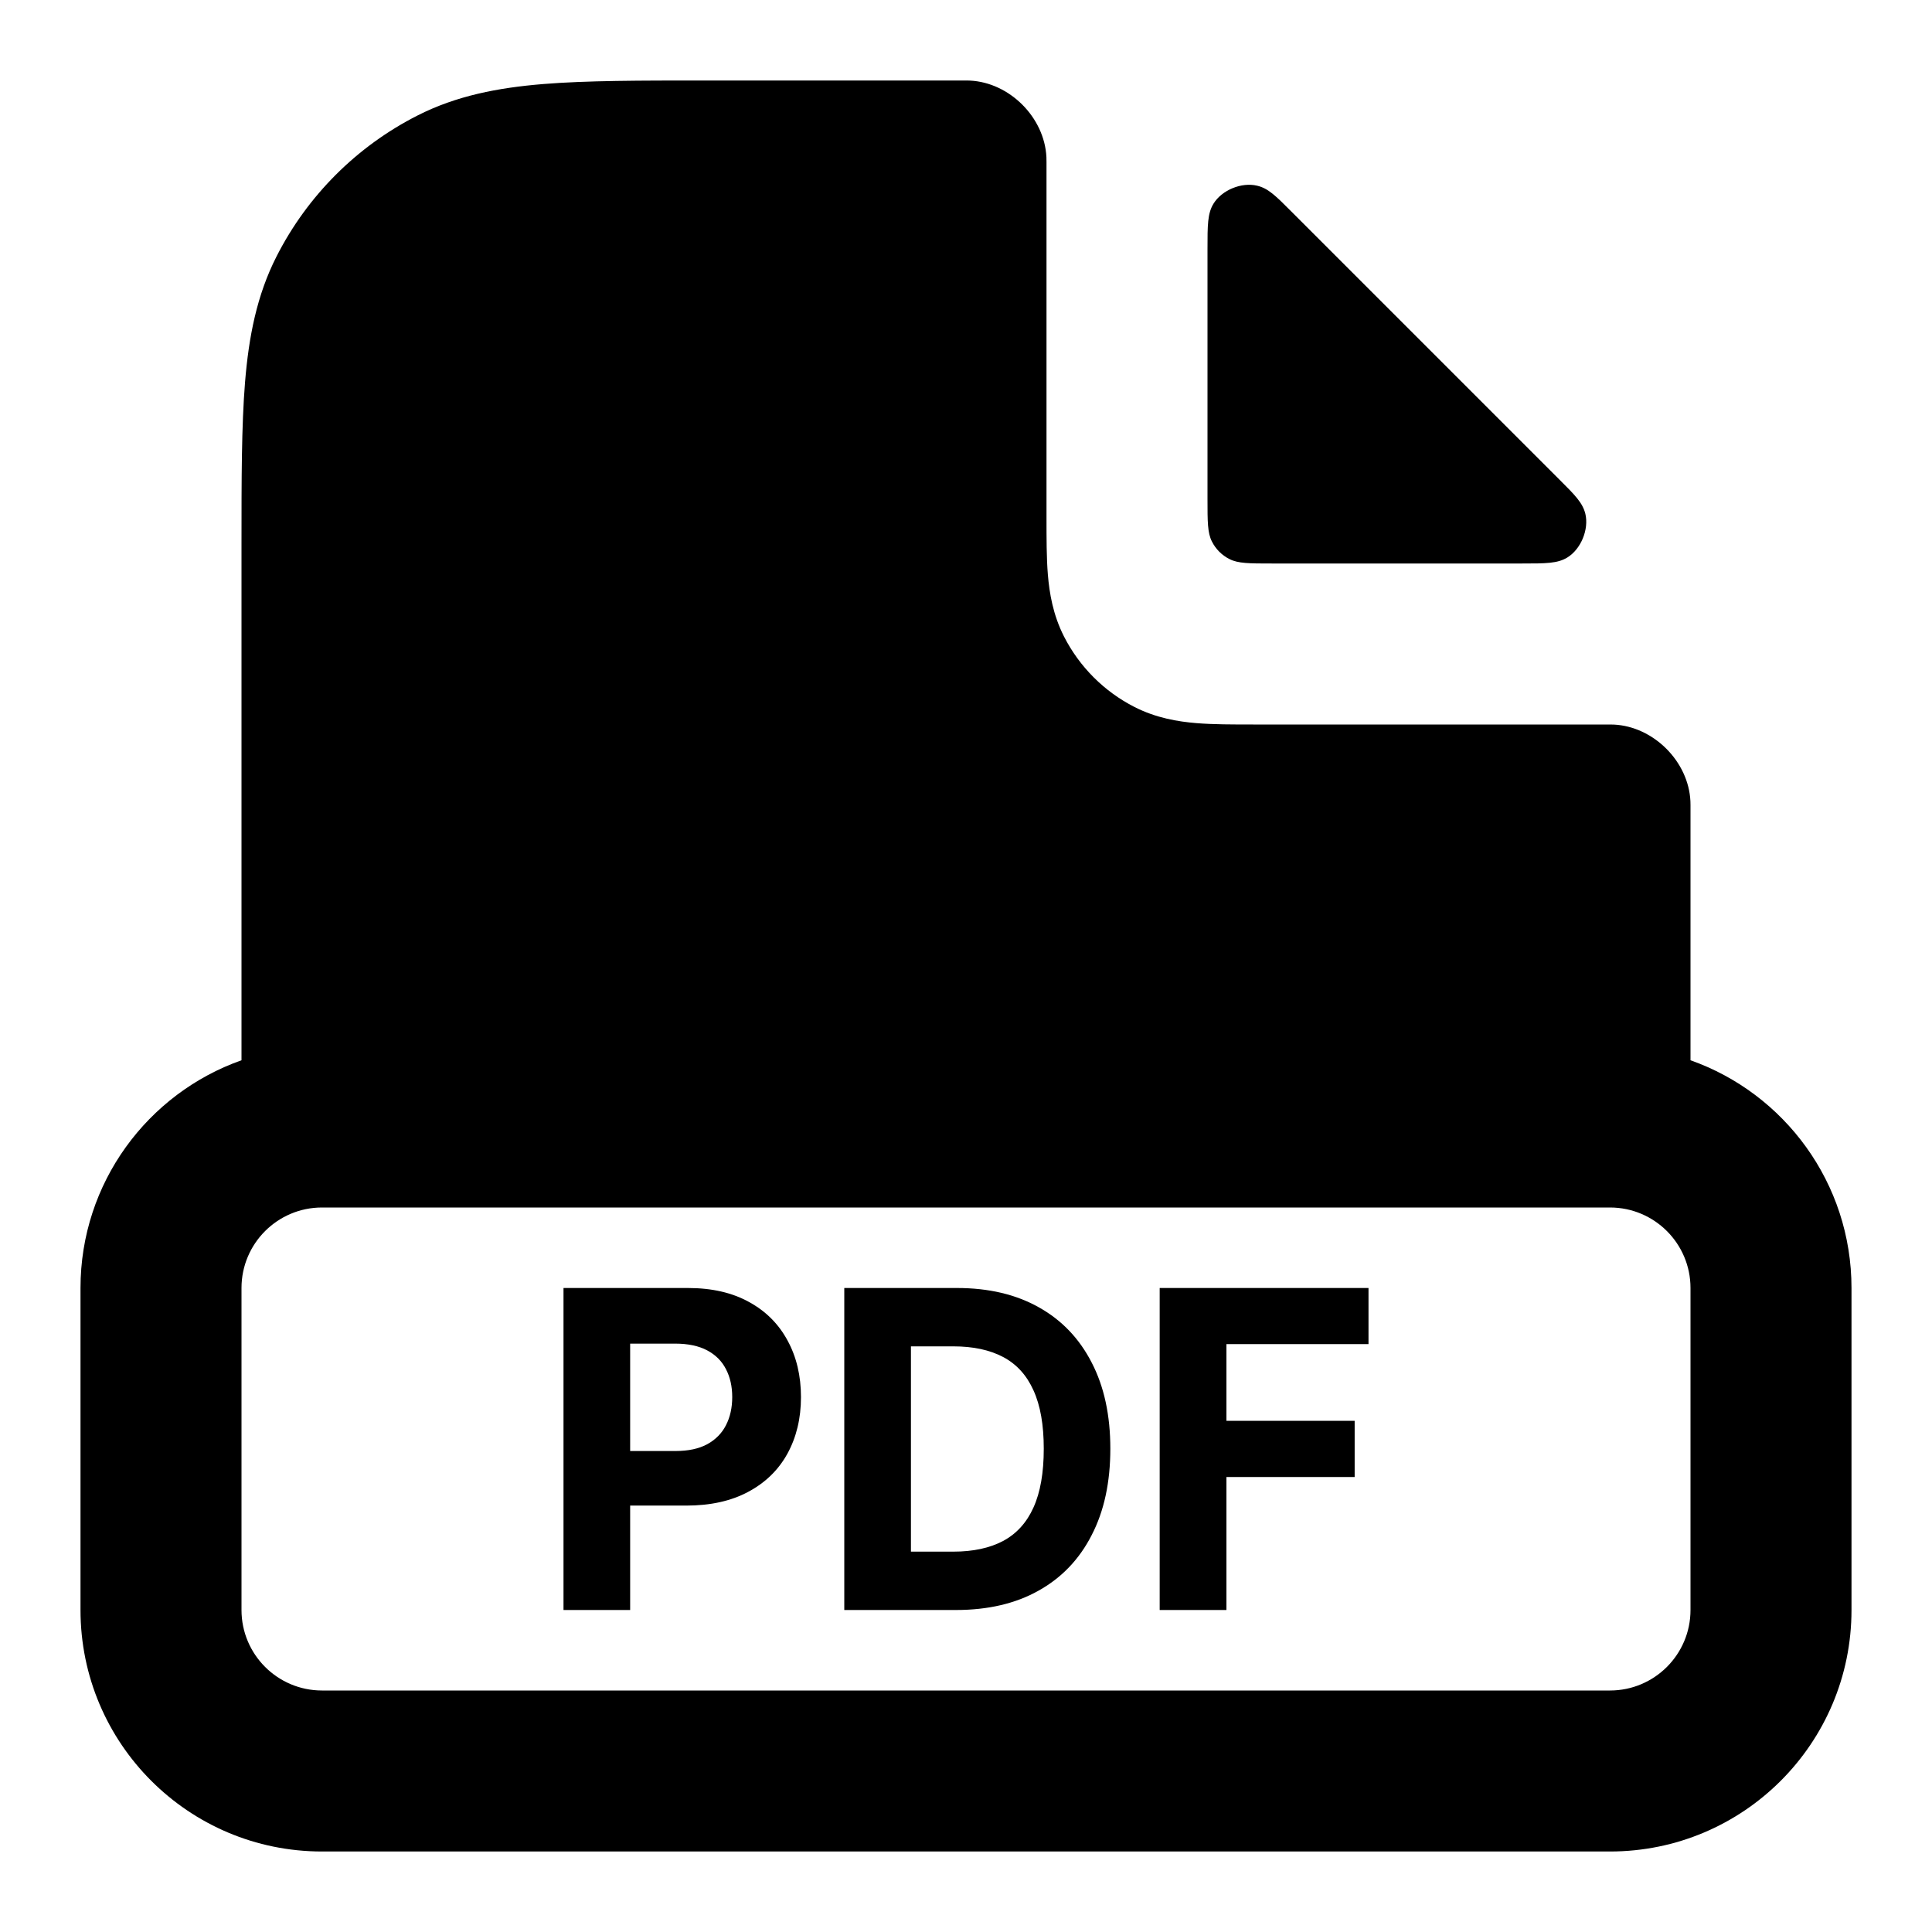 <svg width="24" height="24" viewBox="0 0 24 24" fill="none" xmlns="http://www.w3.org/2000/svg">
<path fill-rule="evenodd" clip-rule="evenodd" d="M12.999 1.952C13 1.976 13 1.989 13 2.016L13 6.432C13 6.684 13 6.93 13.017 7.138C13.036 7.367 13.08 7.637 13.218 7.908C13.41 8.284 13.716 8.59 14.092 8.782C14.363 8.92 14.633 8.964 14.862 8.983C15.07 9 15.316 9 15.568 9L19.985 9C20.011 9 20.024 9 20.048 9.001C20.541 9.025 20.976 9.459 20.999 9.953C21 9.977 21 9.984 21 10V13.171C22.165 13.582 23 14.694 23 16V20C23 21.657 21.657 23 20 23H4C2.343 23 1 21.657 1 20V16C1 14.694 1.835 13.582 3 13.171V6.759C3 5.954 3 5.289 3.044 4.748C3.09 4.186 3.189 3.669 3.436 3.184C3.819 2.431 4.431 1.819 5.184 1.436C5.669 1.189 6.186 1.09 6.748 1.044C7.289 1 7.954 1 8.759 1H12C12.016 1 12.023 1 12.047 1.001C12.541 1.024 12.975 1.458 12.999 1.952ZM4 15C3.448 15 3 15.448 3 16V20C3 20.552 3.448 21 4 21H20C20.552 21 21 20.552 21 20V16C21 15.448 20.552 15 20 15H4Z" fill="black"/>
<path d="M19.469 6.926C19.348 7 19.202 7 18.908 7L15.8 7C15.52 7 15.38 7 15.273 6.945C15.179 6.898 15.102 6.821 15.055 6.727C15 6.62 15 6.48 15 6.2L15 3.092C15 2.798 15 2.652 15.074 2.531C15.178 2.361 15.423 2.26 15.617 2.307C15.754 2.339 15.85 2.435 16.041 2.627L19.373 5.959C19.565 6.15 19.66 6.246 19.694 6.383C19.74 6.577 19.639 6.822 19.469 6.926Z" fill="black"/>
<path d="M7 20V16H8.546C8.843 16 9.096 16.058 9.305 16.174C9.514 16.288 9.673 16.448 9.783 16.652C9.894 16.855 9.95 17.09 9.95 17.355C9.95 17.621 9.893 17.855 9.781 18.059C9.669 18.262 9.506 18.42 9.293 18.533C9.082 18.646 8.825 18.703 8.524 18.703H7.539V18.025H8.391C8.55 18.025 8.681 17.997 8.785 17.941C8.889 17.884 8.967 17.805 9.018 17.705C9.07 17.604 9.096 17.487 9.096 17.355C9.096 17.223 9.07 17.107 9.018 17.008C8.967 16.908 8.889 16.83 8.785 16.775C8.68 16.719 8.547 16.691 8.387 16.691H7.828V20H7Z" fill="black"/>
<path d="M11.876 20H10.488V16H11.888C12.282 16 12.621 16.08 12.905 16.24C13.19 16.399 13.408 16.628 13.561 16.926C13.716 17.224 13.793 17.581 13.793 17.996C13.793 18.413 13.716 18.771 13.561 19.07C13.408 19.37 13.188 19.6 12.901 19.76C12.616 19.92 12.274 20 11.876 20ZM11.316 19.275H11.842C12.087 19.275 12.293 19.231 12.46 19.143C12.628 19.053 12.754 18.914 12.838 18.727C12.924 18.538 12.966 18.294 12.966 17.996C12.966 17.701 12.924 17.459 12.838 17.271C12.754 17.084 12.629 16.946 12.461 16.857C12.294 16.769 12.088 16.725 11.844 16.725H11.316V19.275Z" fill="black"/>
<path d="M14.406 20V16H17V16.697H15.235V17.65H16.828V18.348H15.235V20H14.406Z" fill="black"/>
</svg>
